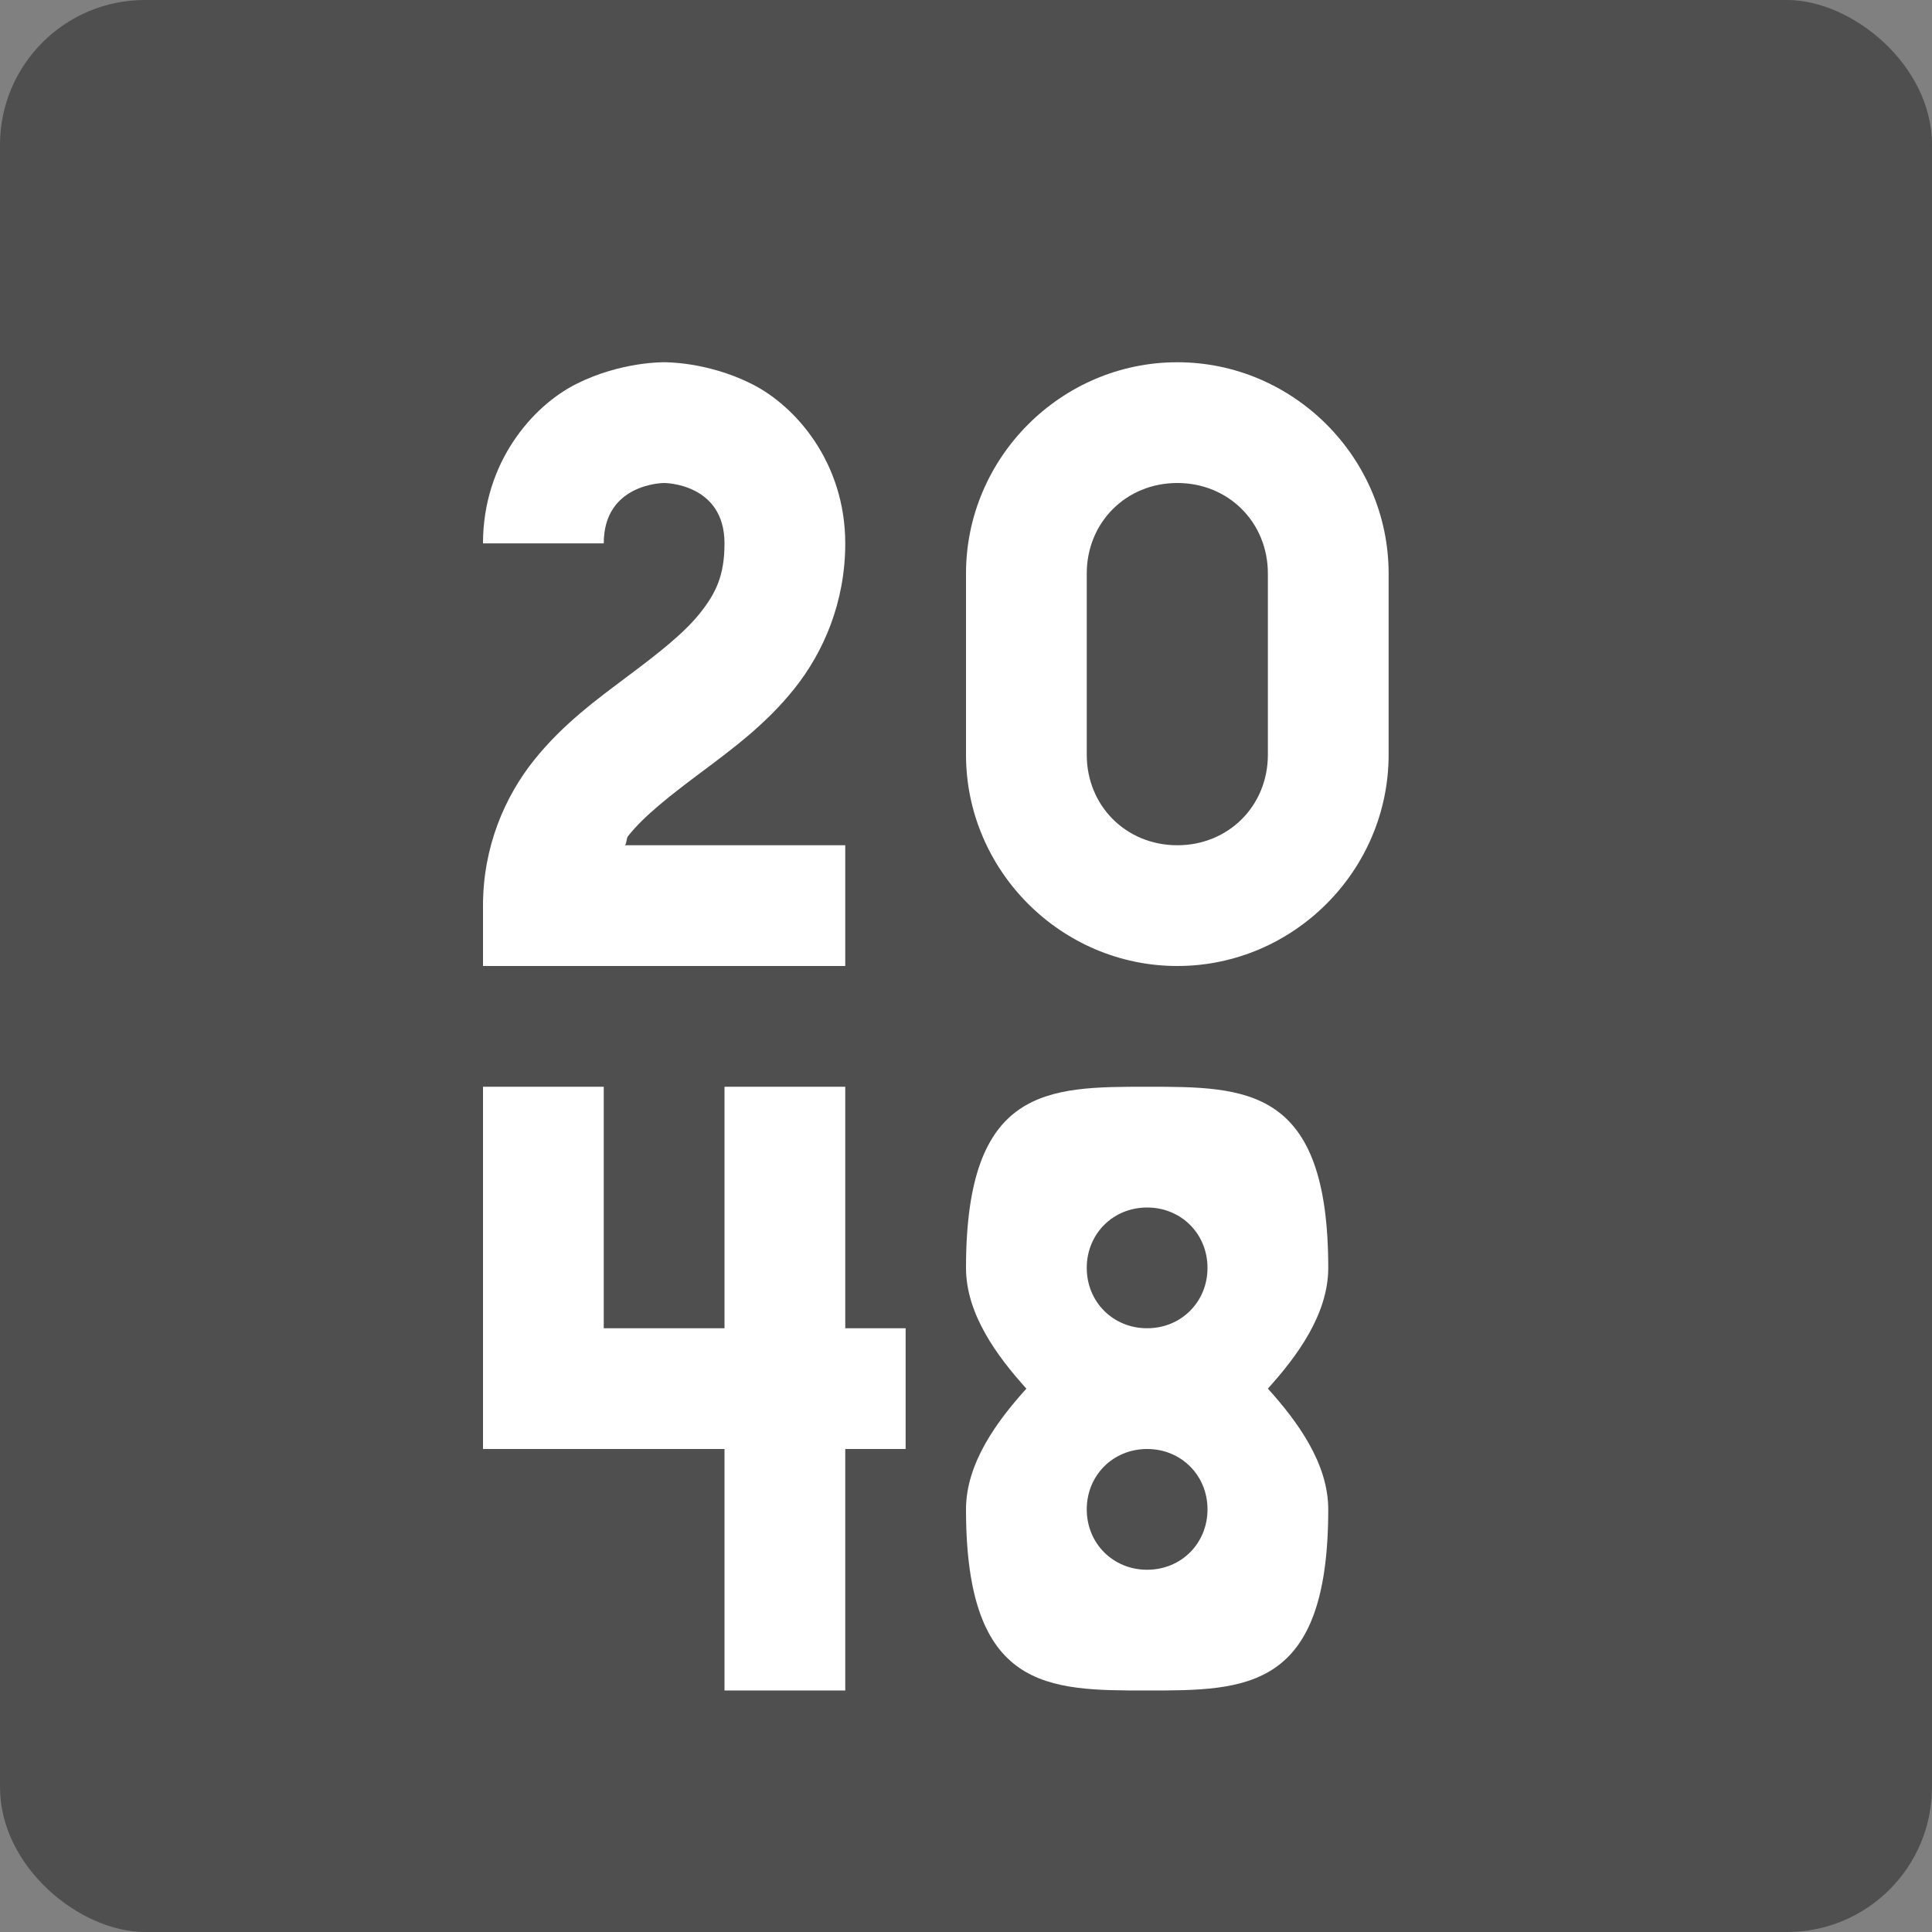 <svg xmlns="http://www.w3.org/2000/svg" width="16" height="16" version="1.1" viewBox="0 0 16 16">
 <rect x="0" y="0" width="16" height="16" fill="#808080" stroke="none"/>
 <rect style="fill:#4f4f4f" width="16" height="16" x="-16" y="-16" rx="1.2" ry="1.2" transform="matrix(0,-1,-1,0,0,0)"/>
 <path style="fill:#ffffff" d="m 9.5,9 c -0.823,0 -1.5,0 -1.5,1.5 0,0.384 0.259,0.733 0.5,1 -0.241,0.267 -0.5,0.616 -0.5,1 0,1.5 0.677,1.5 1.5,1.5 C 10.323,14 11,14 11,12.5 11,12.116 10.741,11.767 10.5,11.5 10.741,11.233 11,10.884 11,10.5 11,9 10.323,9 9.5,9 Z m 0,1 c 0.282,0 0.5,0.218 0.5,0.5 0,0.282 -0.218,0.5 -0.5,0.5 -0.282,0 -0.5,-0.218 -0.5,-0.5 0,-0.282 0.218,-0.5 0.5,-0.5 z m 0,2 c 0.282,0 0.5,0.218 0.5,0.5 0,0.282 -0.218,0.5 -0.5,0.5 -0.282,0 -0.5,-0.218 -0.5,-0.5 0,-0.282 0.218,-0.5 0.5,-0.5 z"/>
 <path style="fill:#ffffff;fill-rule:evenodd" d="M 5,9 5,11 l 1,0 0,-2 1,0 0,2 0.5,0 0,1 -0.5,0 0,2 L 6,14 6,12 4,12 4,9 l 1,0 0,0"/>
 <path style="fill:#ffffff;fill-rule:evenodd" d="m 5.5,3 c 0,0 -0.354,-0.007 -0.724,0.178 C 4.407,3.362 4,3.833 4,4.5 l 1,0 c 0,-0.5 0.5,-0.5 0.5,-0.5 0,0 0.5,0 0.5,0.5 0,0.264 -0.07,0.411 -0.203,0.578 -0.133,0.167 -0.347,0.334 -0.597,0.521 -0.25,0.188 -0.537,0.395 -0.778,0.697 C 4.18,6.599 4,7.014 4,7.5 L 4,8 7,8 7,7 l -1.824,0 c 0.016,-0.022 0.009,-0.056 0.027,-0.078 0.133,-0.167 0.347,-0.334 0.597,-0.521 0.25,-0.188 0.537,-0.395 0.778,-0.697 0.242,-0.302 0.422,-0.717 0.422,-1.203 0,-0.667 -0.407,-1.138 -0.776,-1.322 C 5.854,2.993 5.5,3 5.5,3 Z"/>
 <path style="fill:#ffffff" d="m 9.75,3 c -0.961,0 -1.75,0.789 -1.75,1.75 l 0,1.5 c 0,0.961 0.789,1.75 1.75,1.75 0.961,0 1.75,-0.789 1.75,-1.75 l 0,-1.5 c 0,-0.961 -0.789,-1.75 -1.75,-1.75 z m 0,1 c 0.424,0 0.75,0.326 0.75,0.75 l 0,1.5 c 0,0.424 -0.326,0.75 -0.75,0.75 -0.424,0 -0.75,-0.326 -0.75,-0.75 l 0,-1.5 c 0,-0.424 0.326,-0.75 0.75,-0.75 z"/>
</svg>

